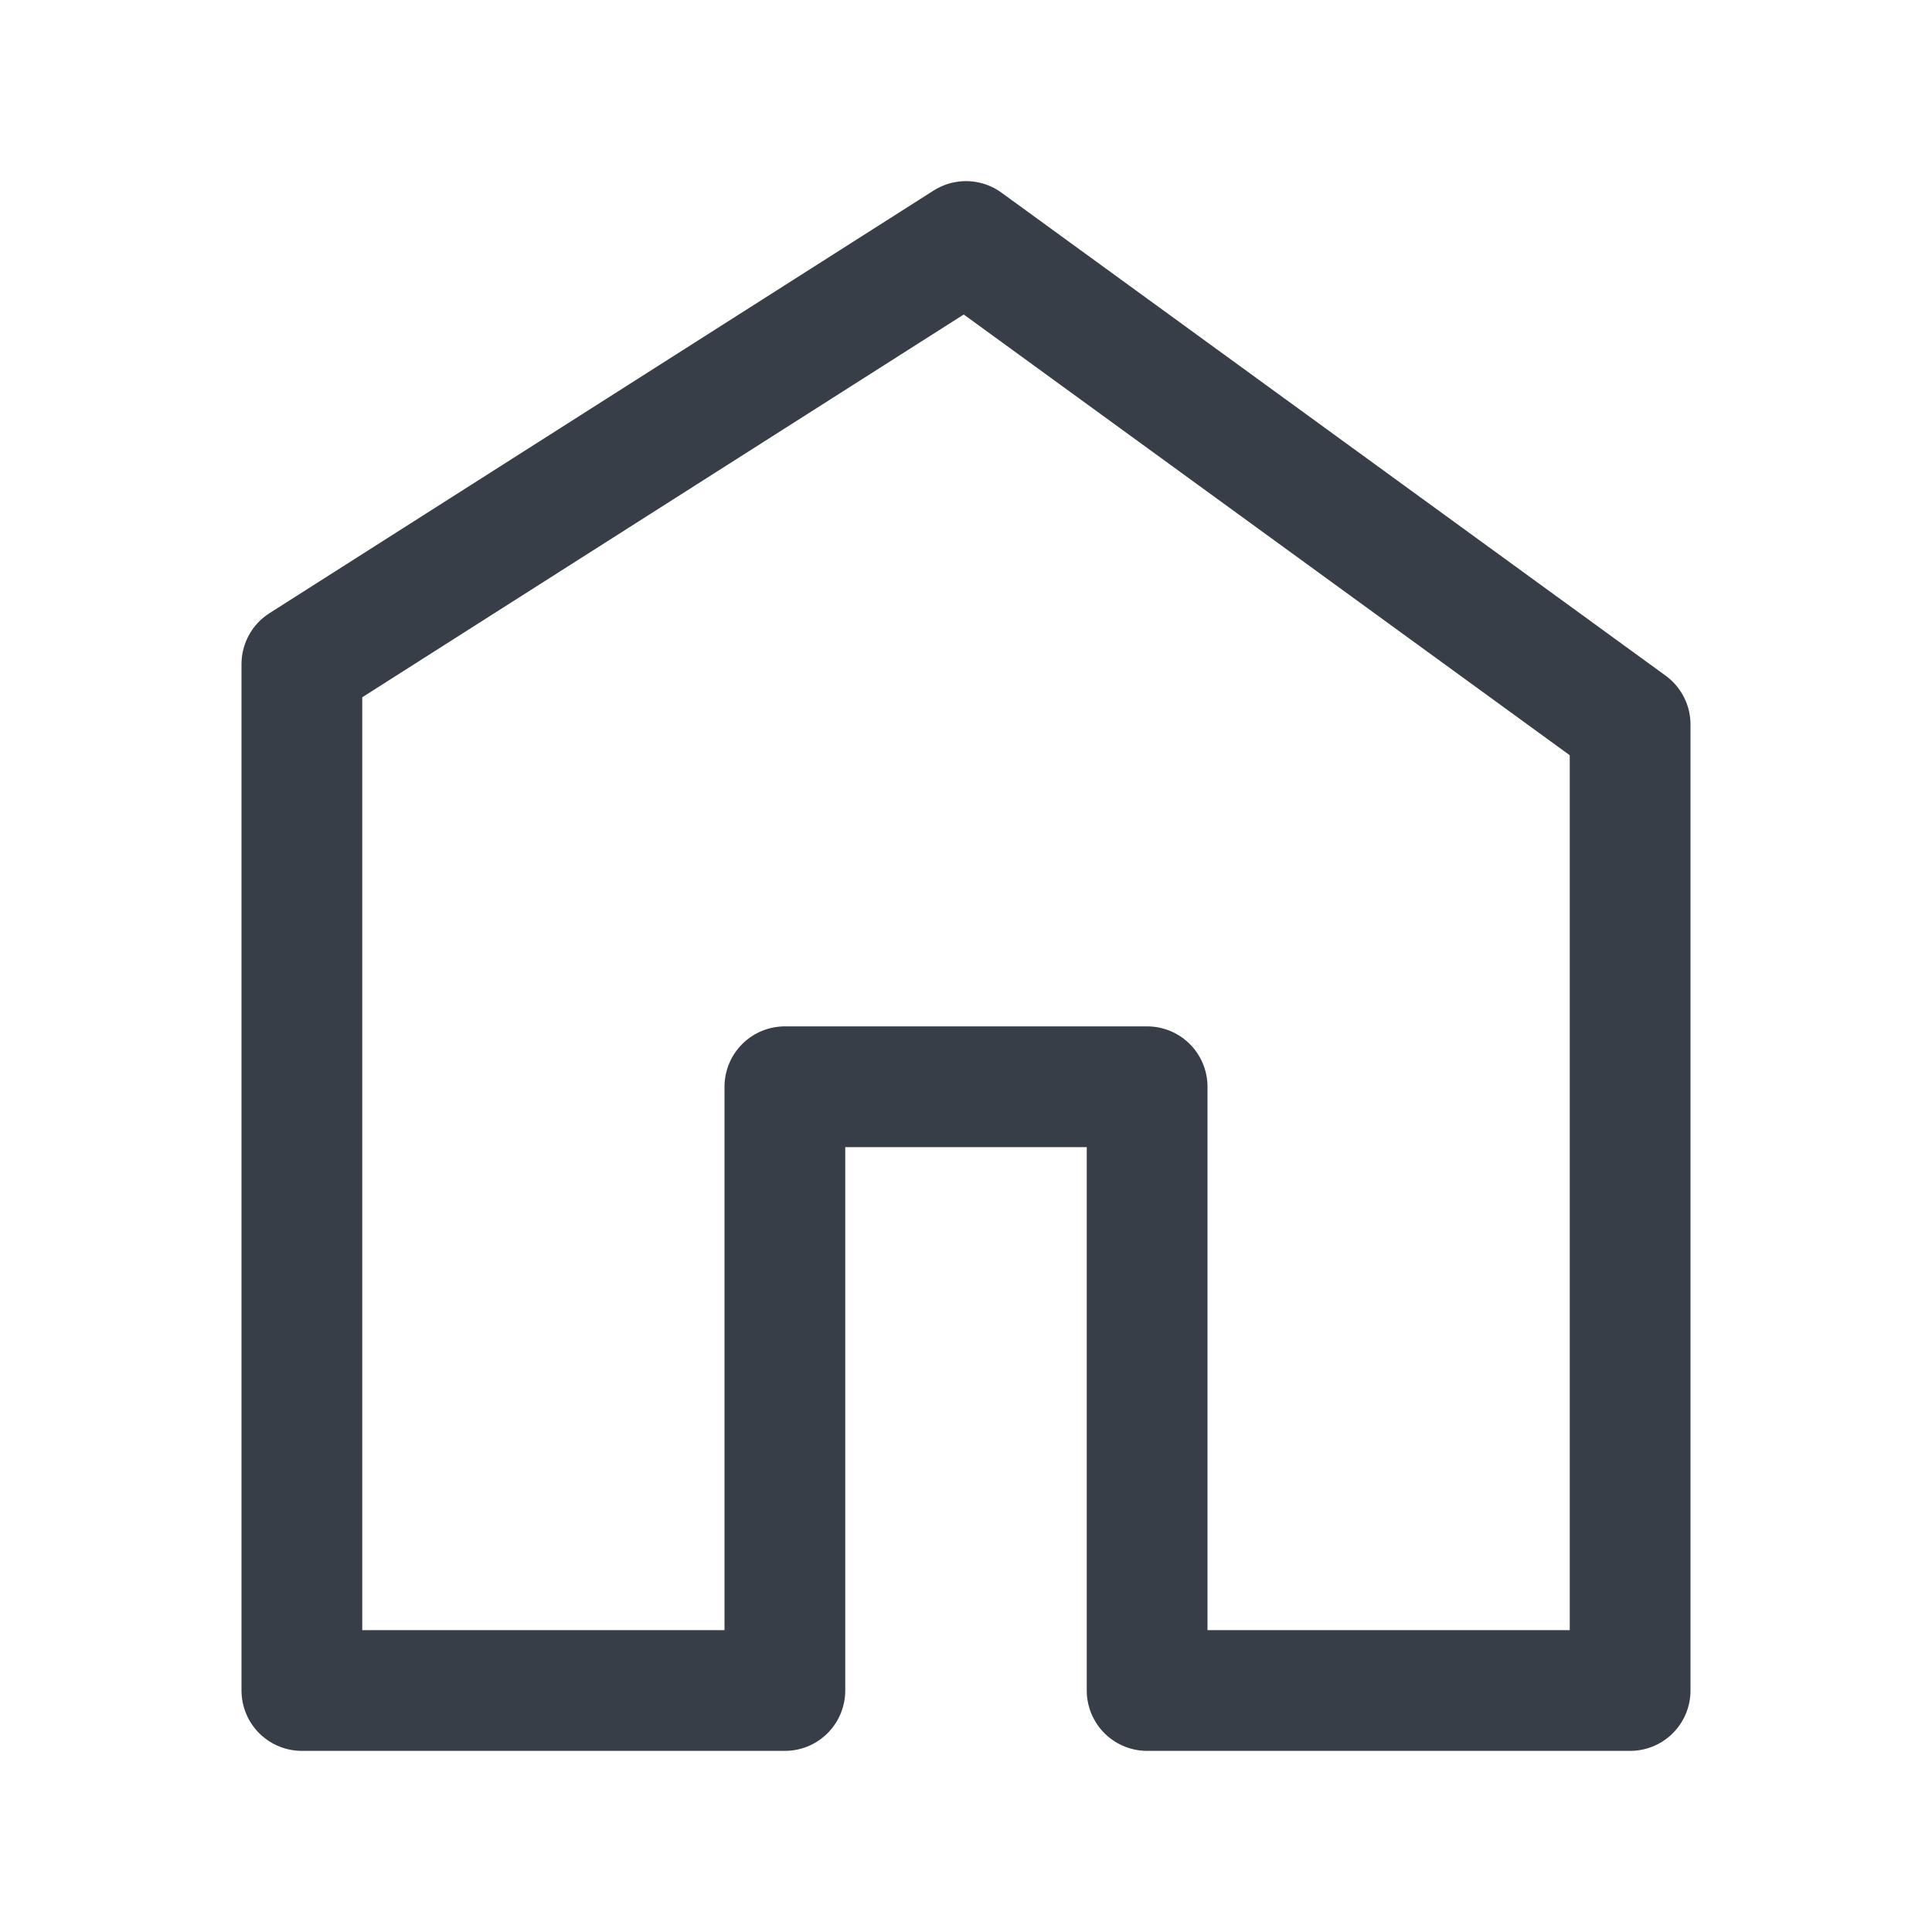<svg xmlns="http://www.w3.org/2000/svg" width="256" height="256" viewBox="0 0 64 64"><path d="M0 0h64v64H0z" fill="none"/><path d="M32 8l22 16v32H38V36H26v20H10V22z" fill="none" stroke="#373e48" stroke-width="4" stroke-linejoin="round" stroke-linecap="round"/></svg>